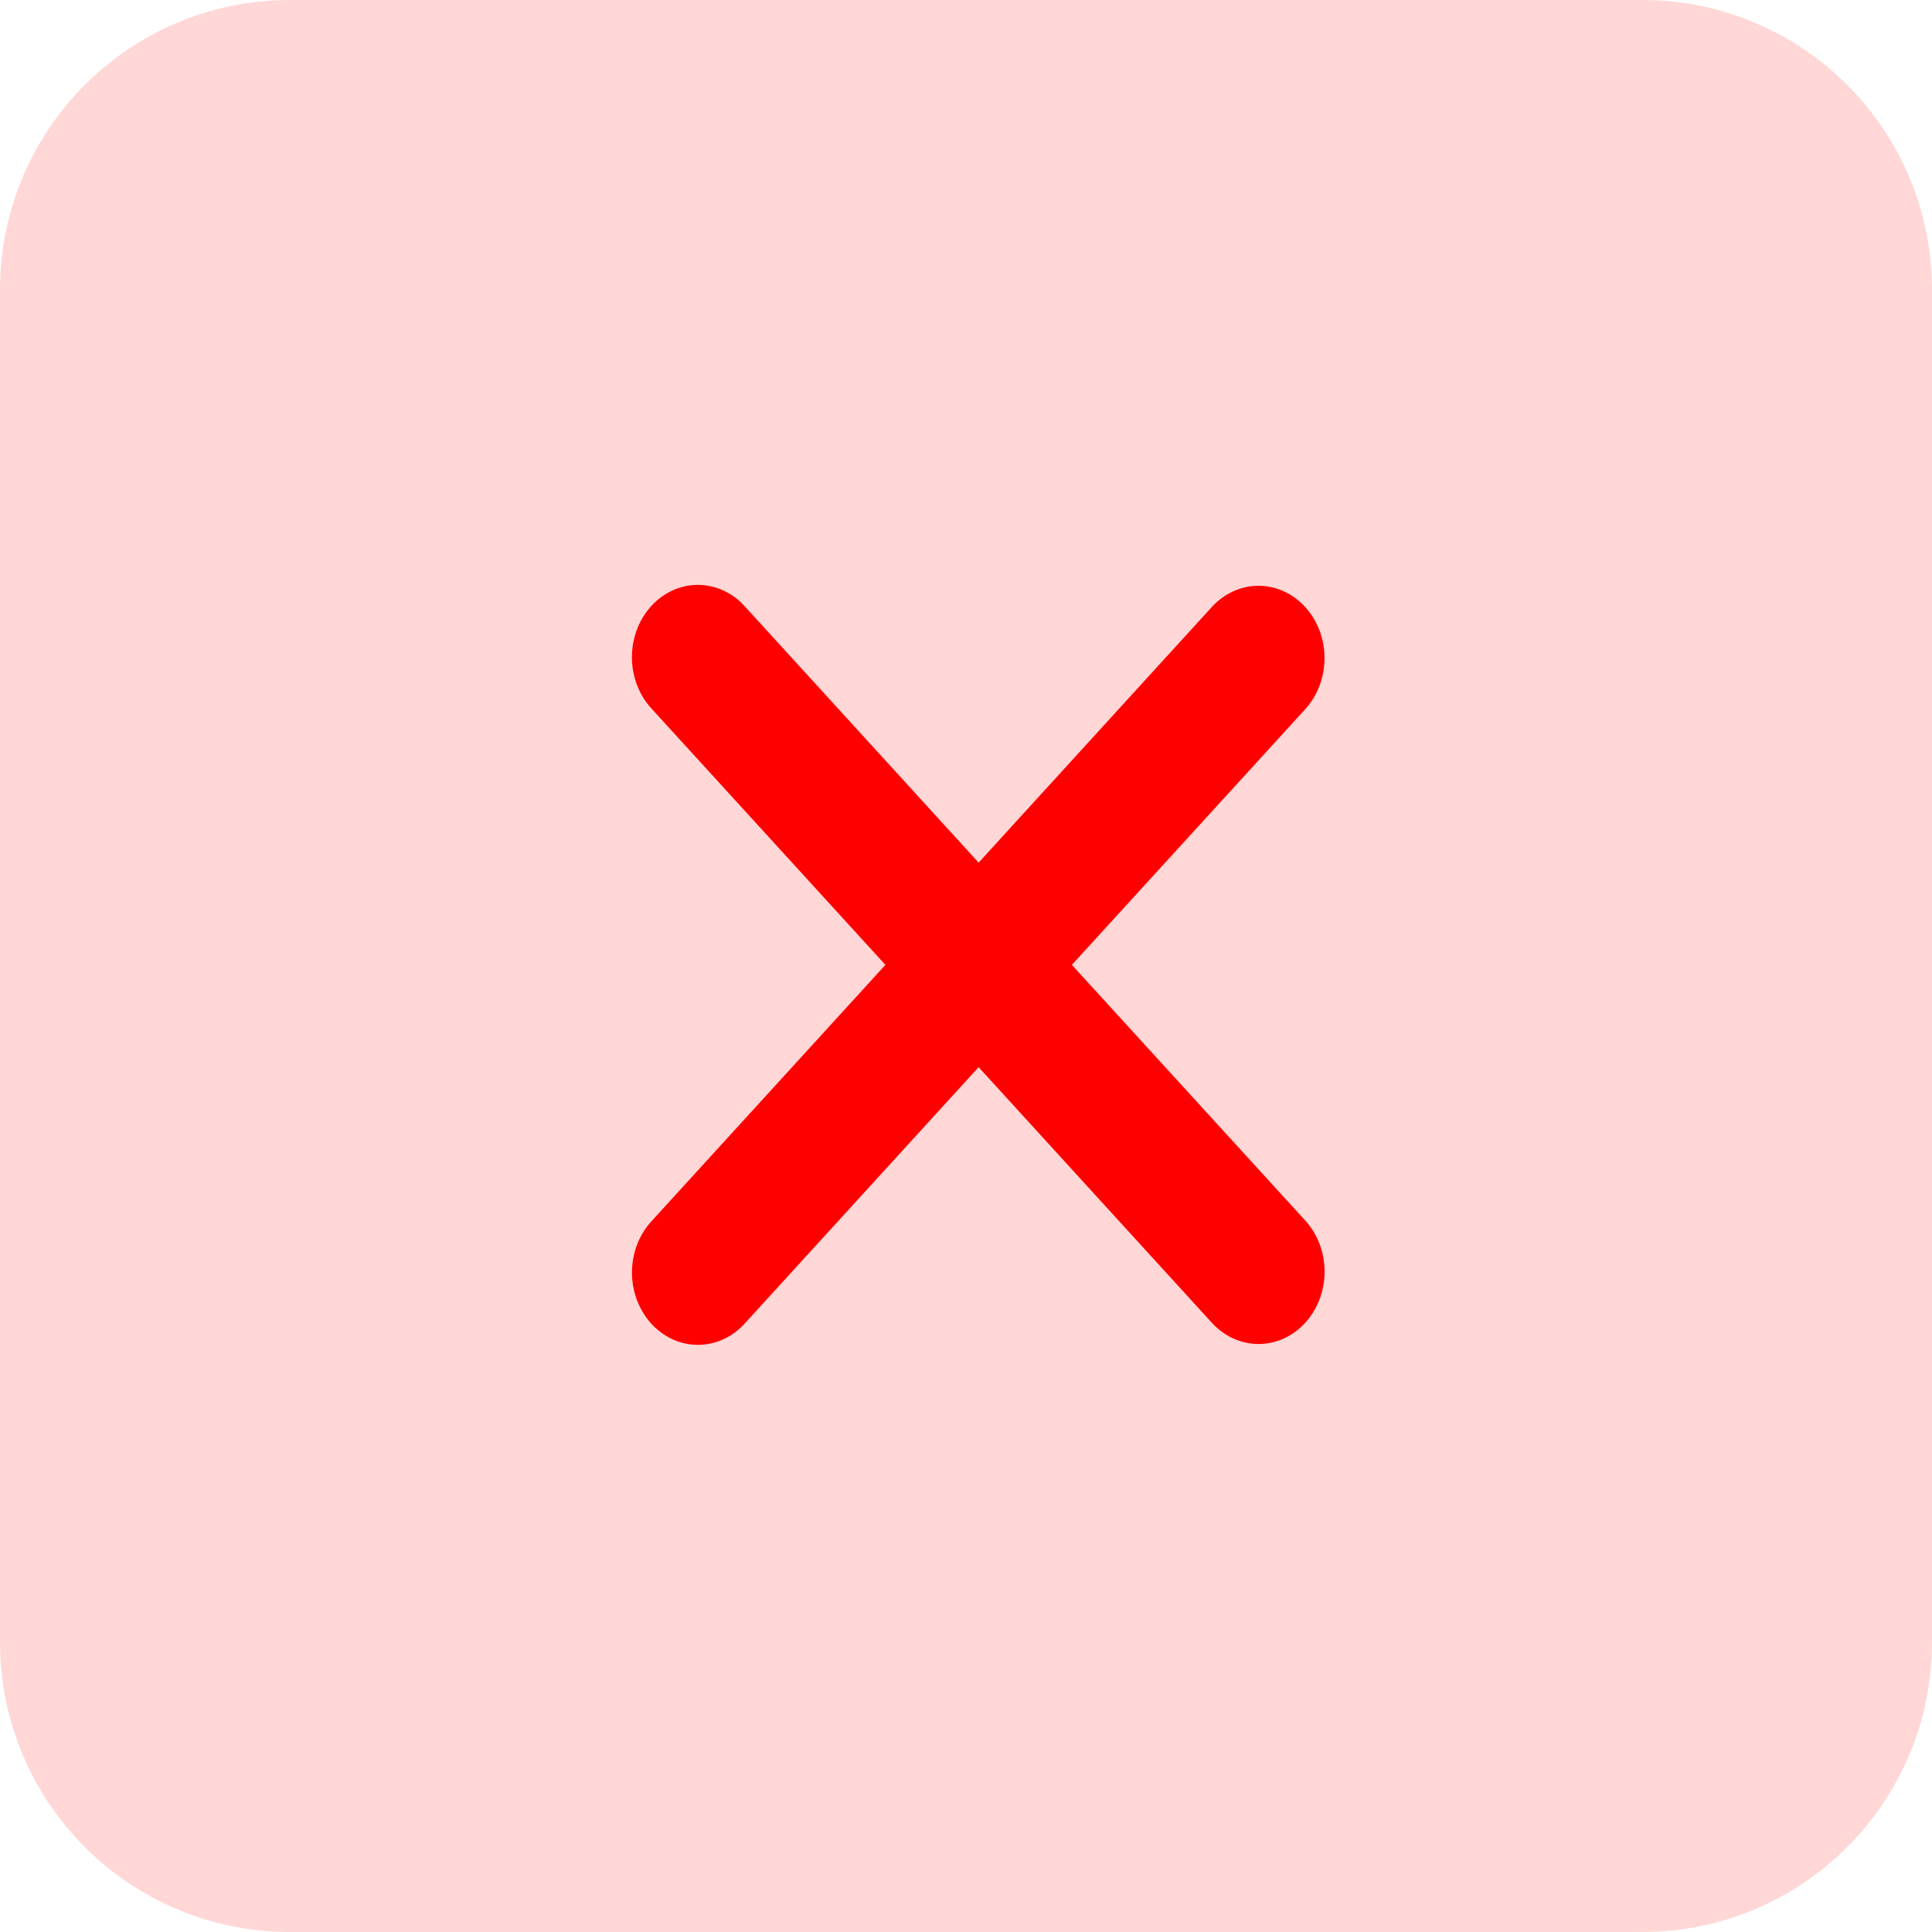 <svg width="60" height="60" viewBox="0 0 60 60" fill="none" xmlns="http://www.w3.org/2000/svg">
<path opacity="0.21" fill-rule="evenodd" clip-rule="evenodd" d="M0 30V51C0 55.971 4.029 60 9 60H30H51C55.971 60 60 55.971 60 51V30V9C60 4.029 55.971 0 51 0H30H9C4.029 0 0 4.029 0 9V30Z" fill="#FD4040"/>
<path fill-rule="evenodd" clip-rule="evenodd" d="M30.392 33.142L37.636 41.081C38.021 41.502 38.542 41.739 39.086 41.739C39.63 41.739 40.151 41.502 40.535 41.081C40.92 40.66 41.136 40.088 41.136 39.492C41.136 38.897 40.92 38.325 40.535 37.904L33.288 29.965L40.534 22.026C40.724 21.817 40.875 21.57 40.978 21.297C41.081 21.024 41.134 20.733 41.134 20.438C41.134 20.143 41.081 19.851 40.978 19.578C40.874 19.306 40.724 19.058 40.533 18.85C40.343 18.641 40.117 18.476 39.868 18.363C39.62 18.25 39.353 18.192 39.084 18.192C38.815 18.192 38.548 18.25 38.3 18.363C38.051 18.476 37.825 18.642 37.635 18.85L30.392 26.79L23.148 18.85C22.96 18.636 22.734 18.465 22.484 18.347C22.234 18.229 21.965 18.167 21.693 18.164C21.421 18.161 21.151 18.218 20.899 18.331C20.647 18.444 20.418 18.61 20.226 18.821C20.033 19.032 19.881 19.282 19.778 19.558C19.675 19.834 19.623 20.13 19.625 20.428C19.627 20.726 19.684 21.021 19.791 21.295C19.898 21.569 20.054 21.817 20.25 22.024L27.497 29.965L20.251 37.906C20.056 38.113 19.9 38.361 19.792 38.635C19.685 38.909 19.629 39.203 19.626 39.502C19.624 39.8 19.676 40.096 19.779 40.371C19.883 40.647 20.035 40.898 20.227 41.109C20.42 41.319 20.648 41.486 20.9 41.599C21.152 41.712 21.422 41.768 21.694 41.766C21.966 41.763 22.235 41.701 22.485 41.583C22.735 41.465 22.961 41.294 23.15 41.079L30.392 33.142Z" fill="#FF0000"/>
</svg>
